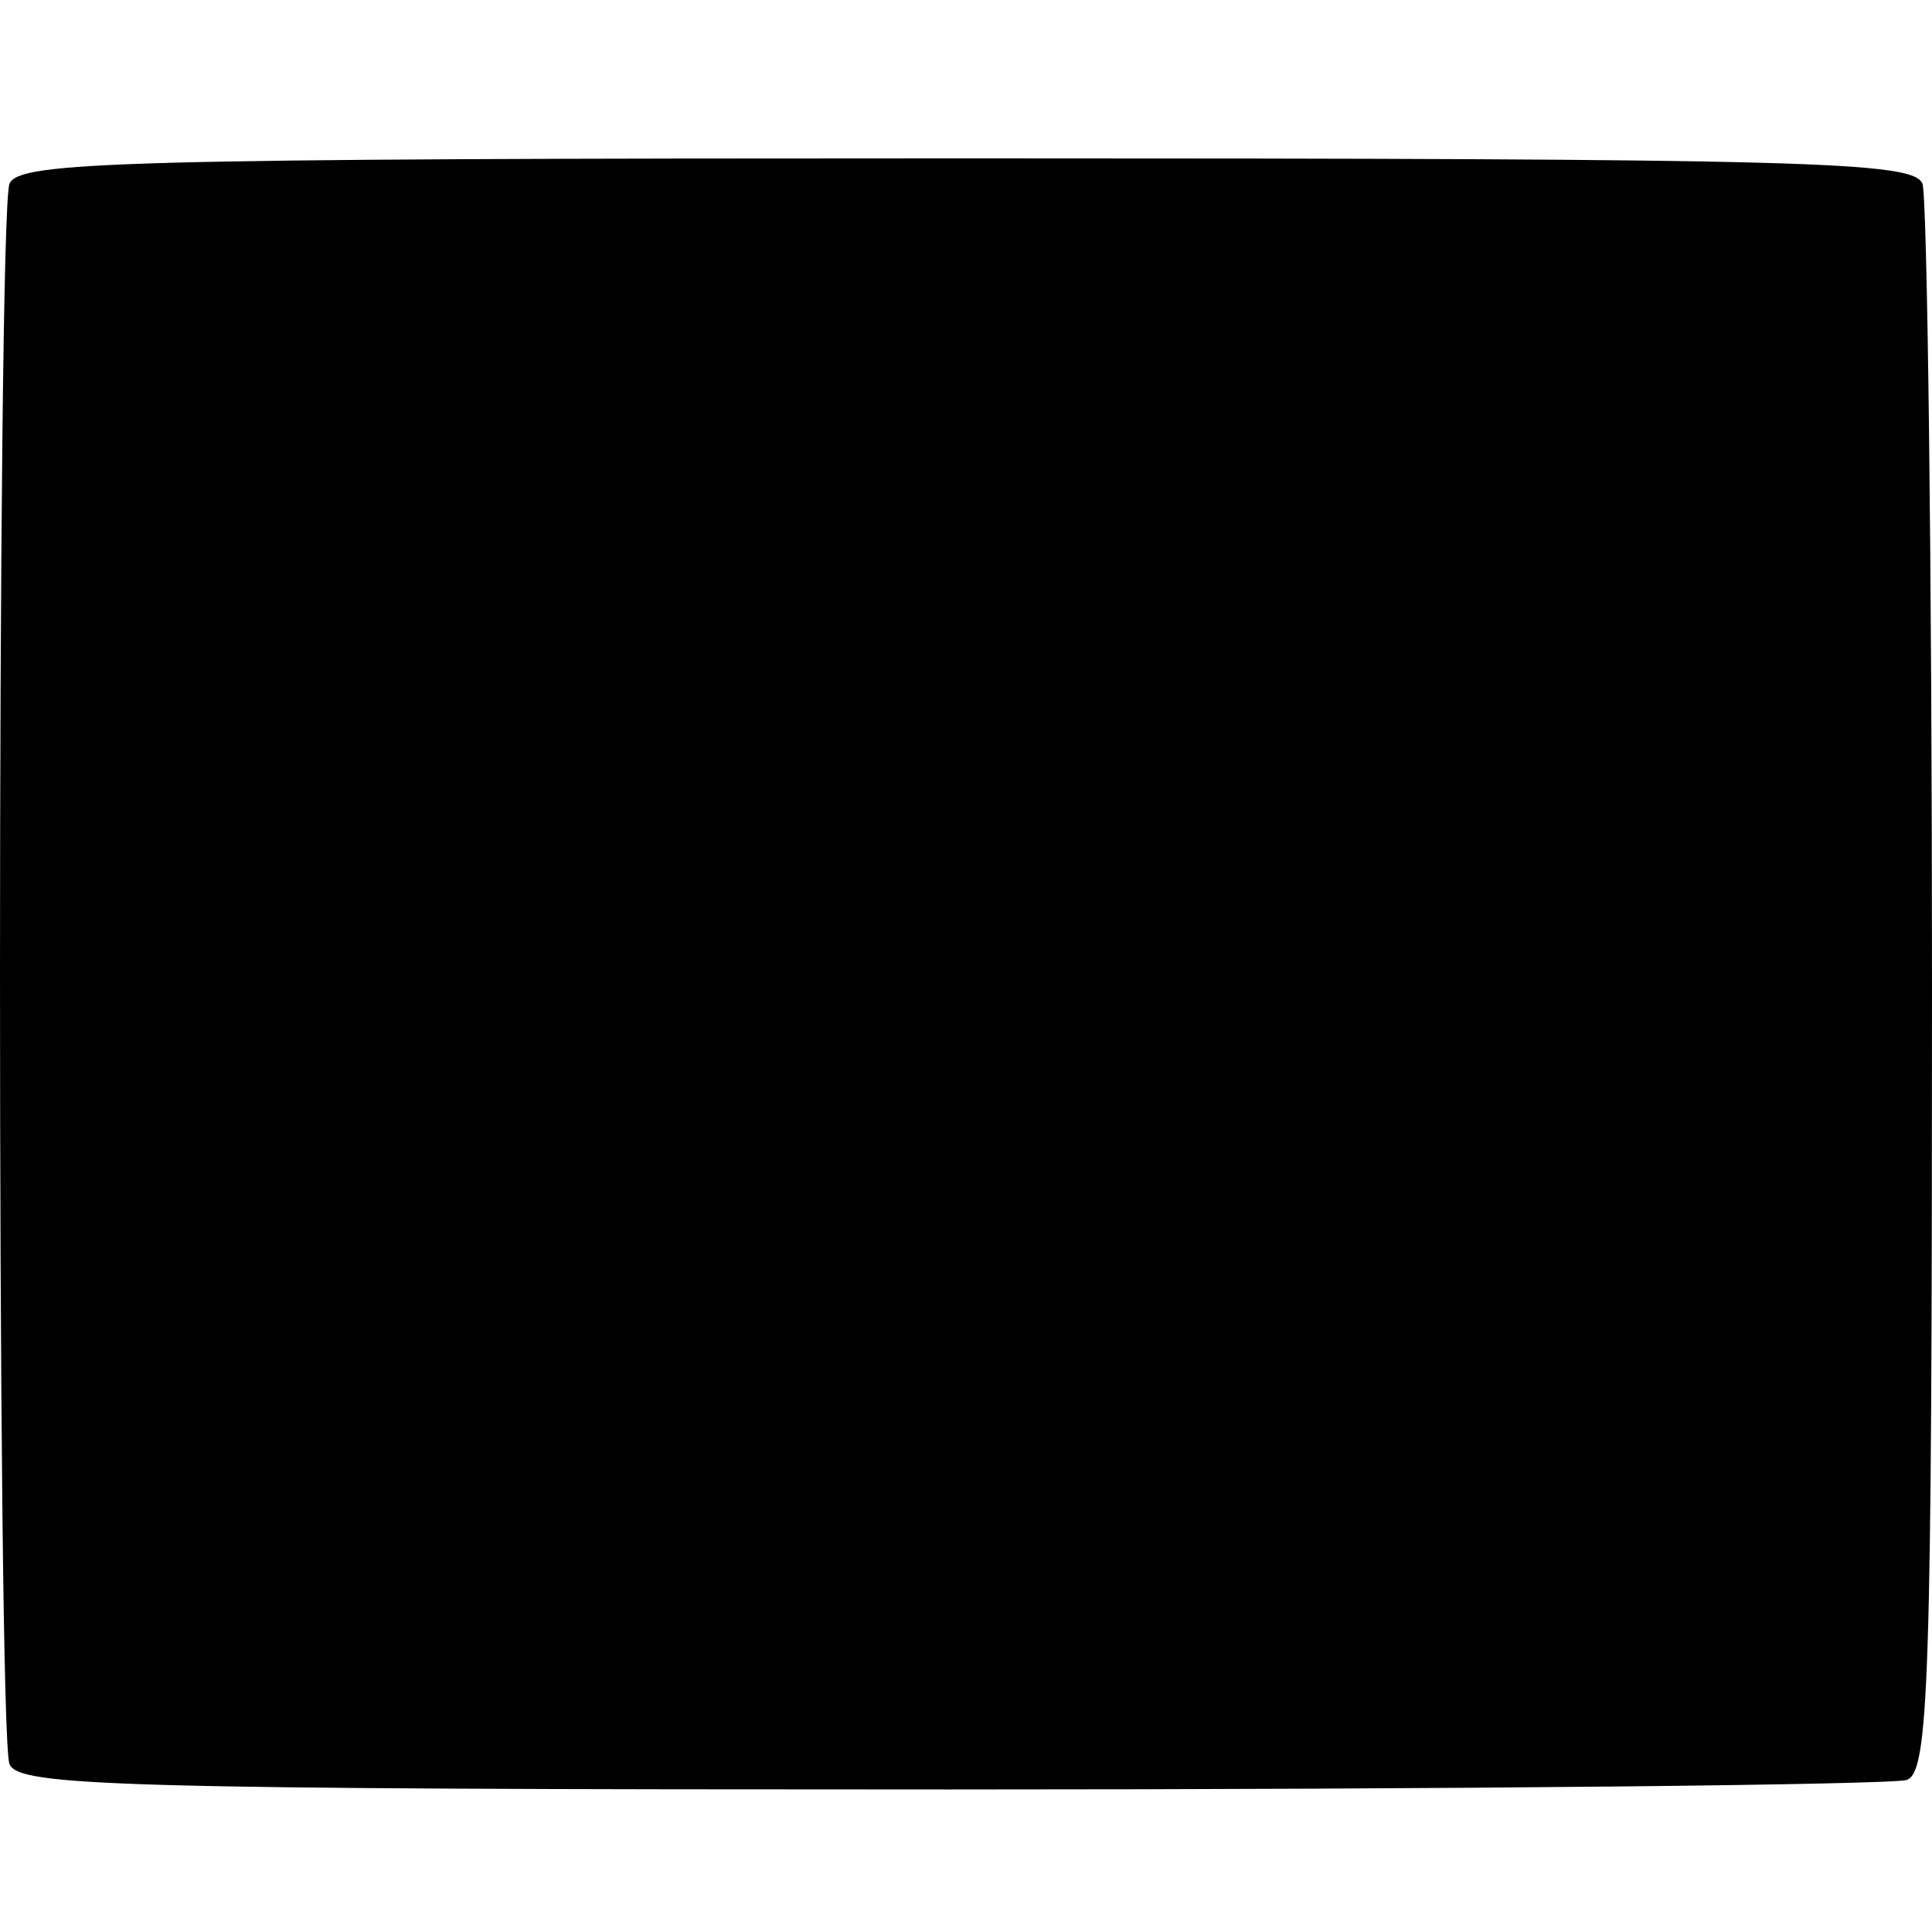 <?xml version="1.0" standalone="no"?>
<!DOCTYPE svg PUBLIC "-//W3C//DTD SVG 20010904//EN"
 "http://www.w3.org/TR/2001/REC-SVG-20010904/DTD/svg10.dtd">
<svg version="1.0" xmlns="http://www.w3.org/2000/svg"
 width="122pt" height="122pt" viewBox="0 0 122 122"
 preserveAspectRatio="xMidYMid meet">
<g transform="translate(0,122) scale(0.1,-0.1)"
fill="#000000" stroke="none">
<path d="M6 1104 c-8 -20 -8 -978 0 -998 6 -14 67 -16 594 -16 324 0 595 3
604 6 14 5 16 59 16 499 0 271 -3 500 -6 509 -6 14 -68 16 -604 16 -536 0
-598 -2 -604 -16z"/>
</g>
</svg>
